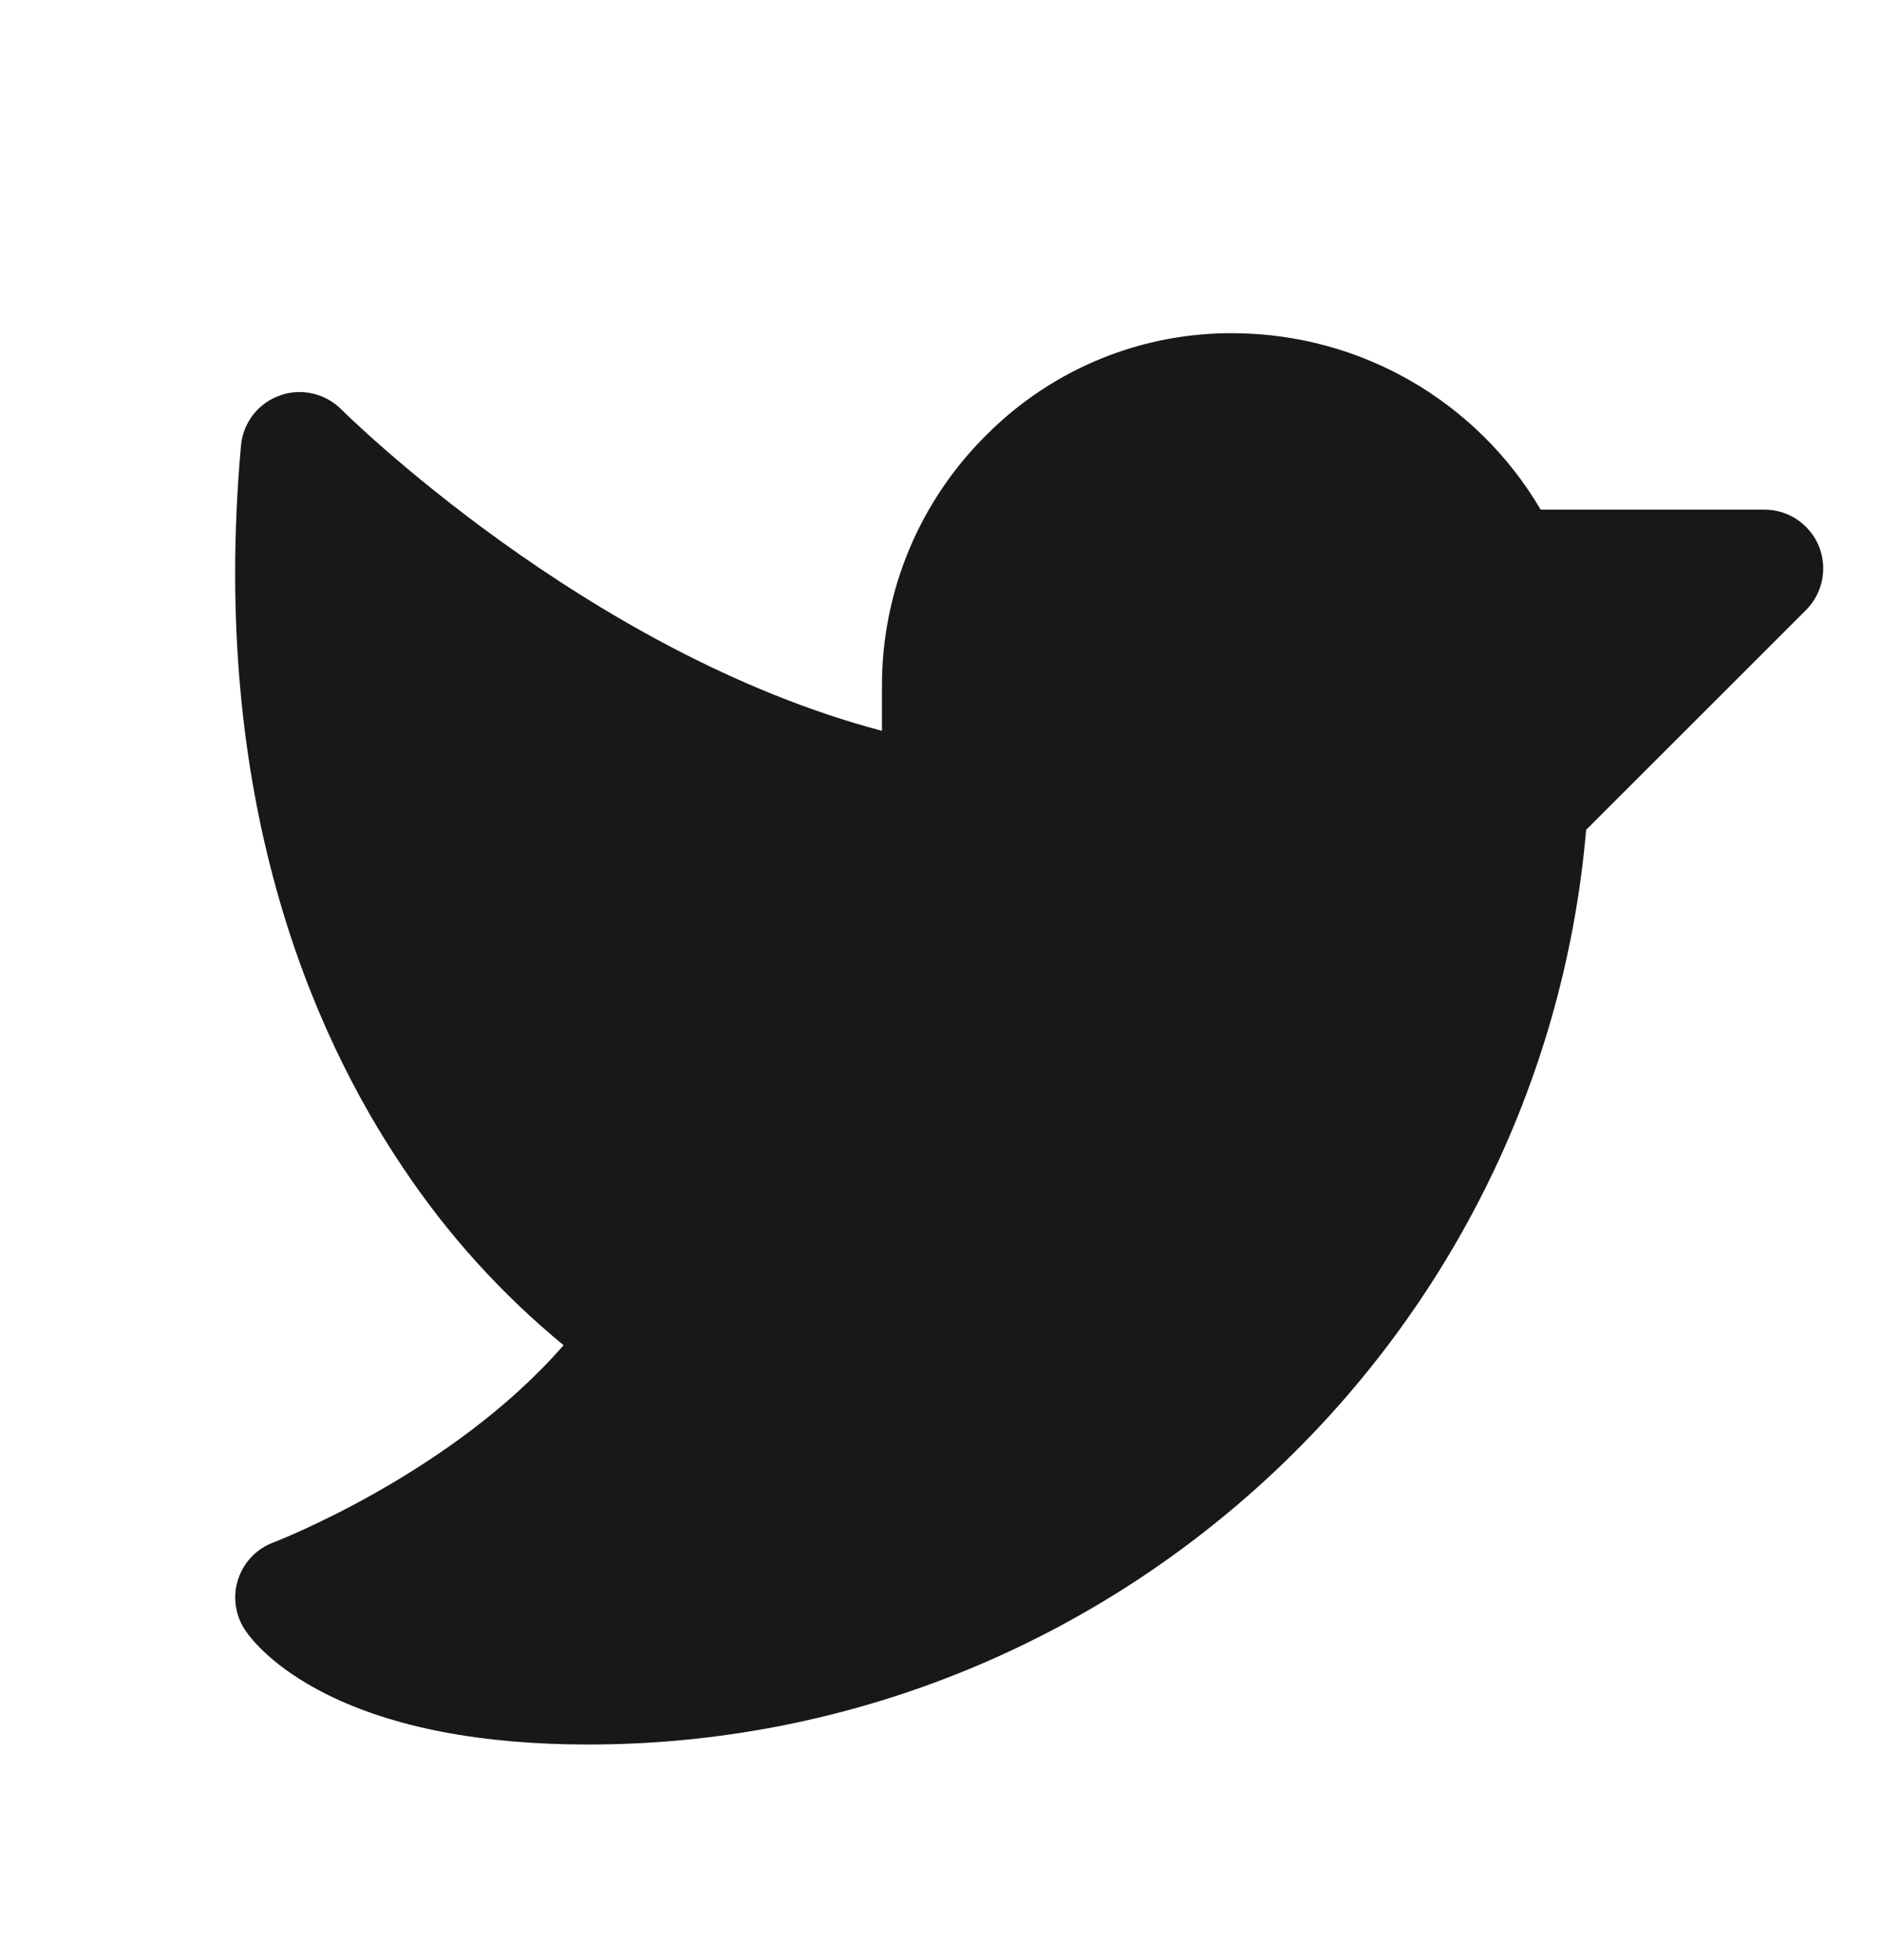 <svg width="24" height="25" viewBox="0 0 24 25" fill="none" xmlns="http://www.w3.org/2000/svg">
<path d="M23.031 7.781L20.227 10.584C19.661 17.148 14.125 22.25 7.5 22.25C6.139 22.25 5.017 22.034 4.164 21.609C3.477 21.265 3.196 20.896 3.126 20.791C3.063 20.697 3.022 20.59 3.007 20.478C2.991 20.366 3.001 20.252 3.036 20.145C3.071 20.037 3.129 19.939 3.207 19.857C3.285 19.775 3.381 19.712 3.487 19.673C3.511 19.663 5.759 18.8 7.187 17.157C6.395 16.506 5.704 15.741 5.136 14.888C3.973 13.162 2.672 10.164 3.073 5.683C3.086 5.541 3.139 5.405 3.226 5.292C3.314 5.179 3.431 5.093 3.566 5.045C3.7 4.996 3.846 4.987 3.985 5.019C4.125 5.05 4.252 5.121 4.353 5.222C4.386 5.255 7.473 8.325 11.247 9.321V8.75C11.246 8.151 11.364 7.558 11.595 7.006C11.826 6.454 12.166 5.953 12.593 5.534C13.009 5.12 13.503 4.792 14.046 4.572C14.59 4.351 15.173 4.242 15.759 4.25C16.546 4.258 17.318 4.469 17.999 4.863C18.681 5.258 19.248 5.821 19.647 6.5H22.5C22.648 6.5 22.794 6.544 22.917 6.626C23.04 6.709 23.137 6.826 23.194 6.963C23.25 7.1 23.265 7.251 23.236 7.396C23.207 7.542 23.136 7.676 23.031 7.781Z" fill="#18181B"/>
</svg>
